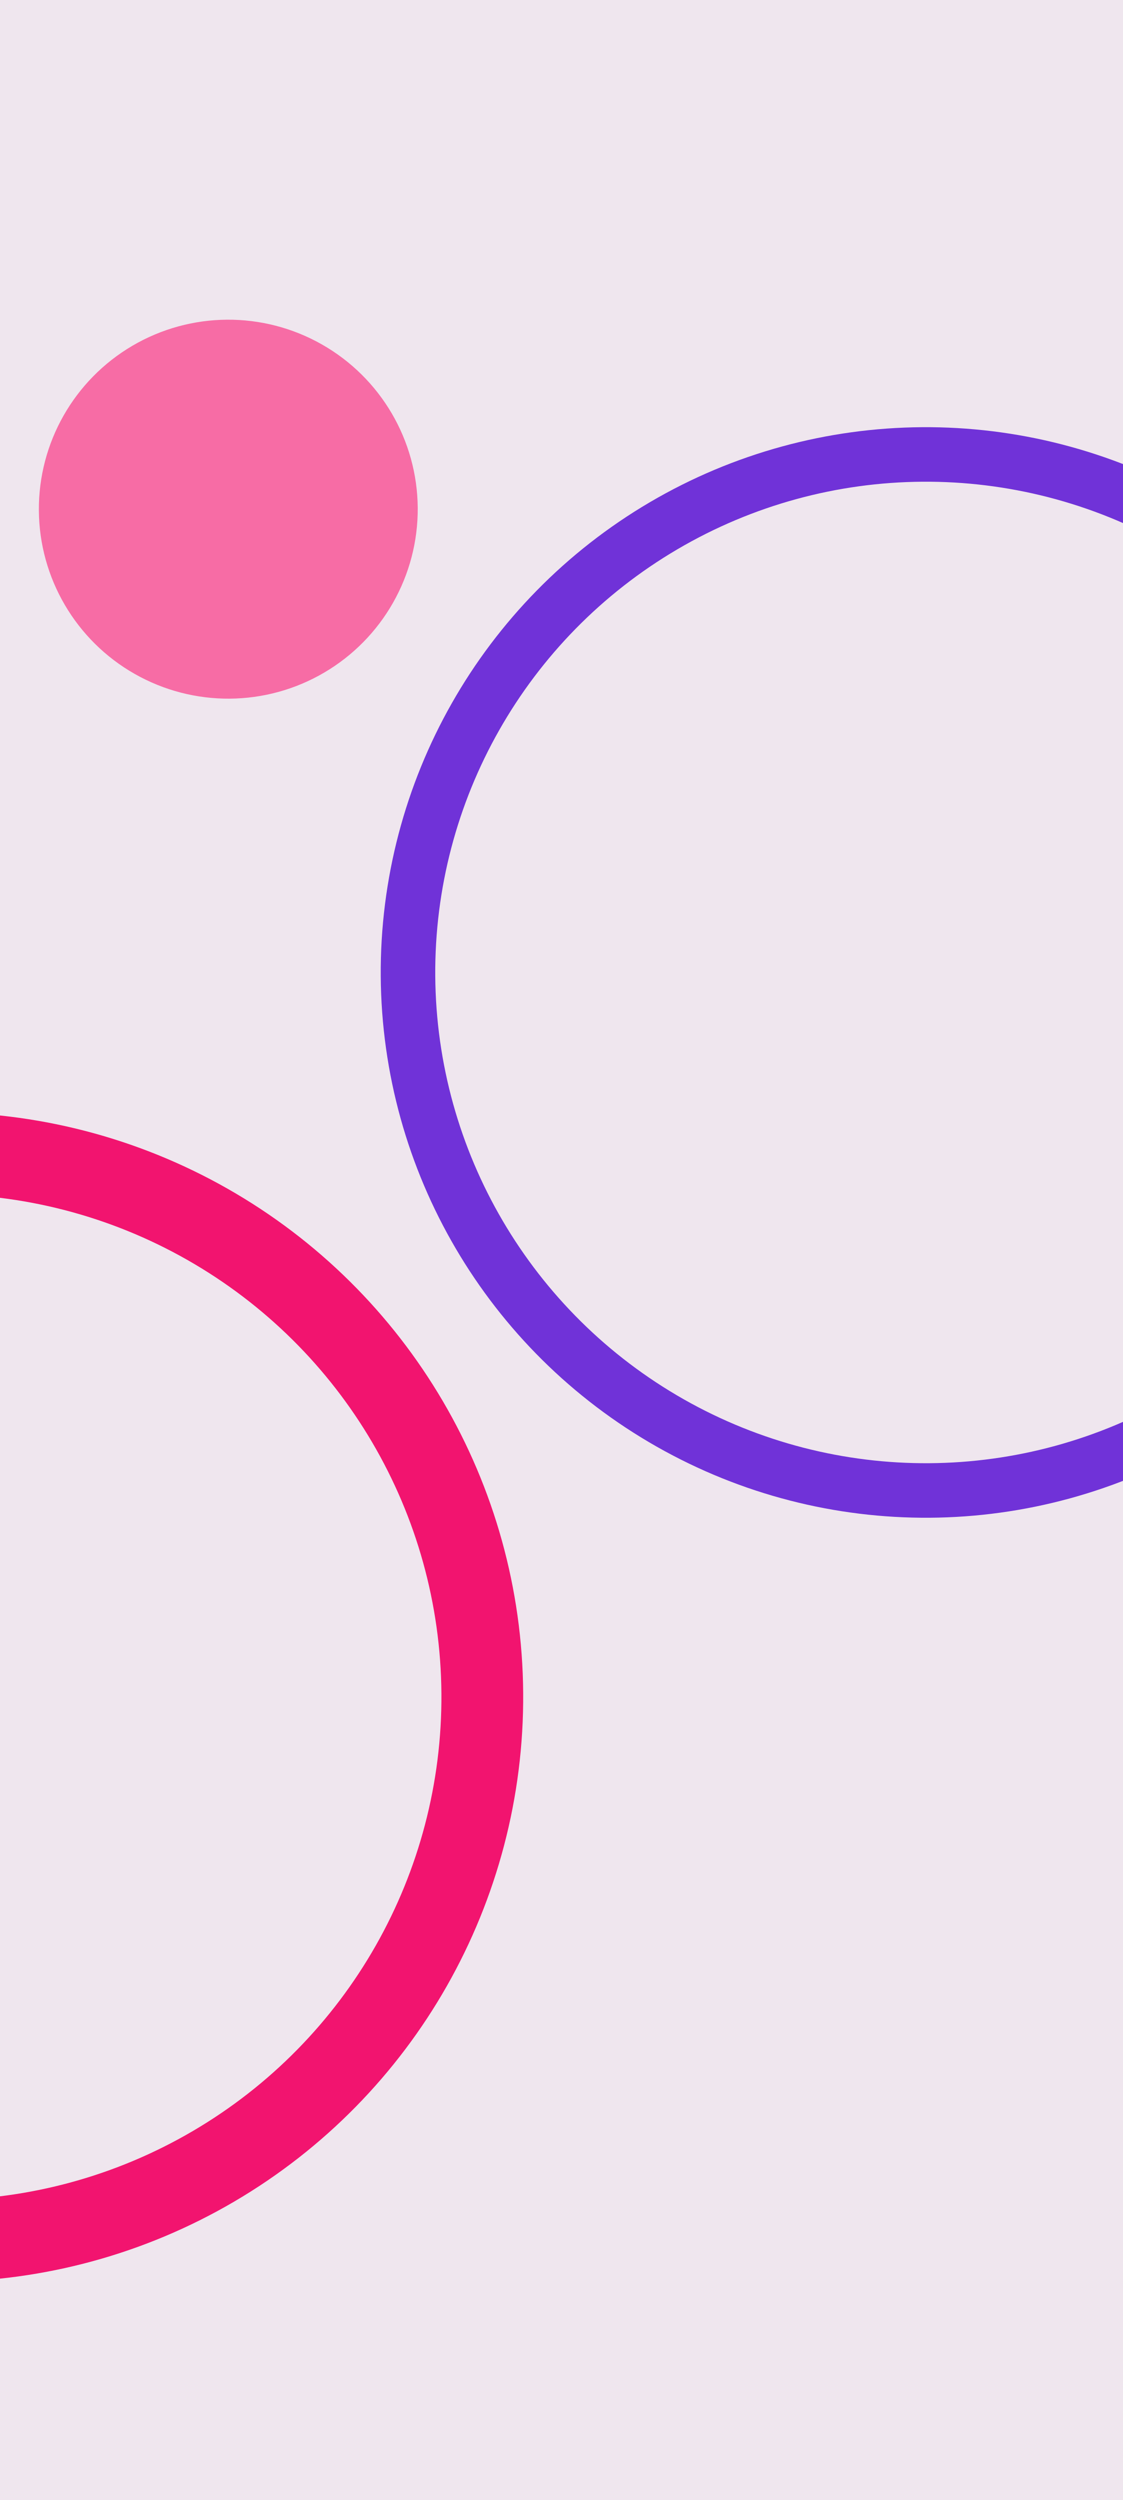 <svg width="412" height="917" viewBox="0 0 412 917" fill="none" xmlns="http://www.w3.org/2000/svg">
<g clip-path="url(#clip0_996_692)">
<rect width="412" height="917" fill="#EFE6EE"/>
<circle cx="83.756" cy="186.756" r="69.5" transform="rotate(119.594 83.756 186.756)" fill="#F76CA5"/>
<circle cx="339.679" cy="356.679" r="190" transform="rotate(119.594 339.679 356.679)" stroke="#7032D8" stroke-width="20"/>
<circle cx="-22.552" cy="622.449" r="199.5" transform="rotate(119.594 -22.552 622.449)" stroke="#F2146F" stroke-width="30"/>
</g>
<defs>
<clipPath id="clip0_996_692">
<rect width="412" height="917" fill="white"/>
</clipPath>
</defs>
</svg>
